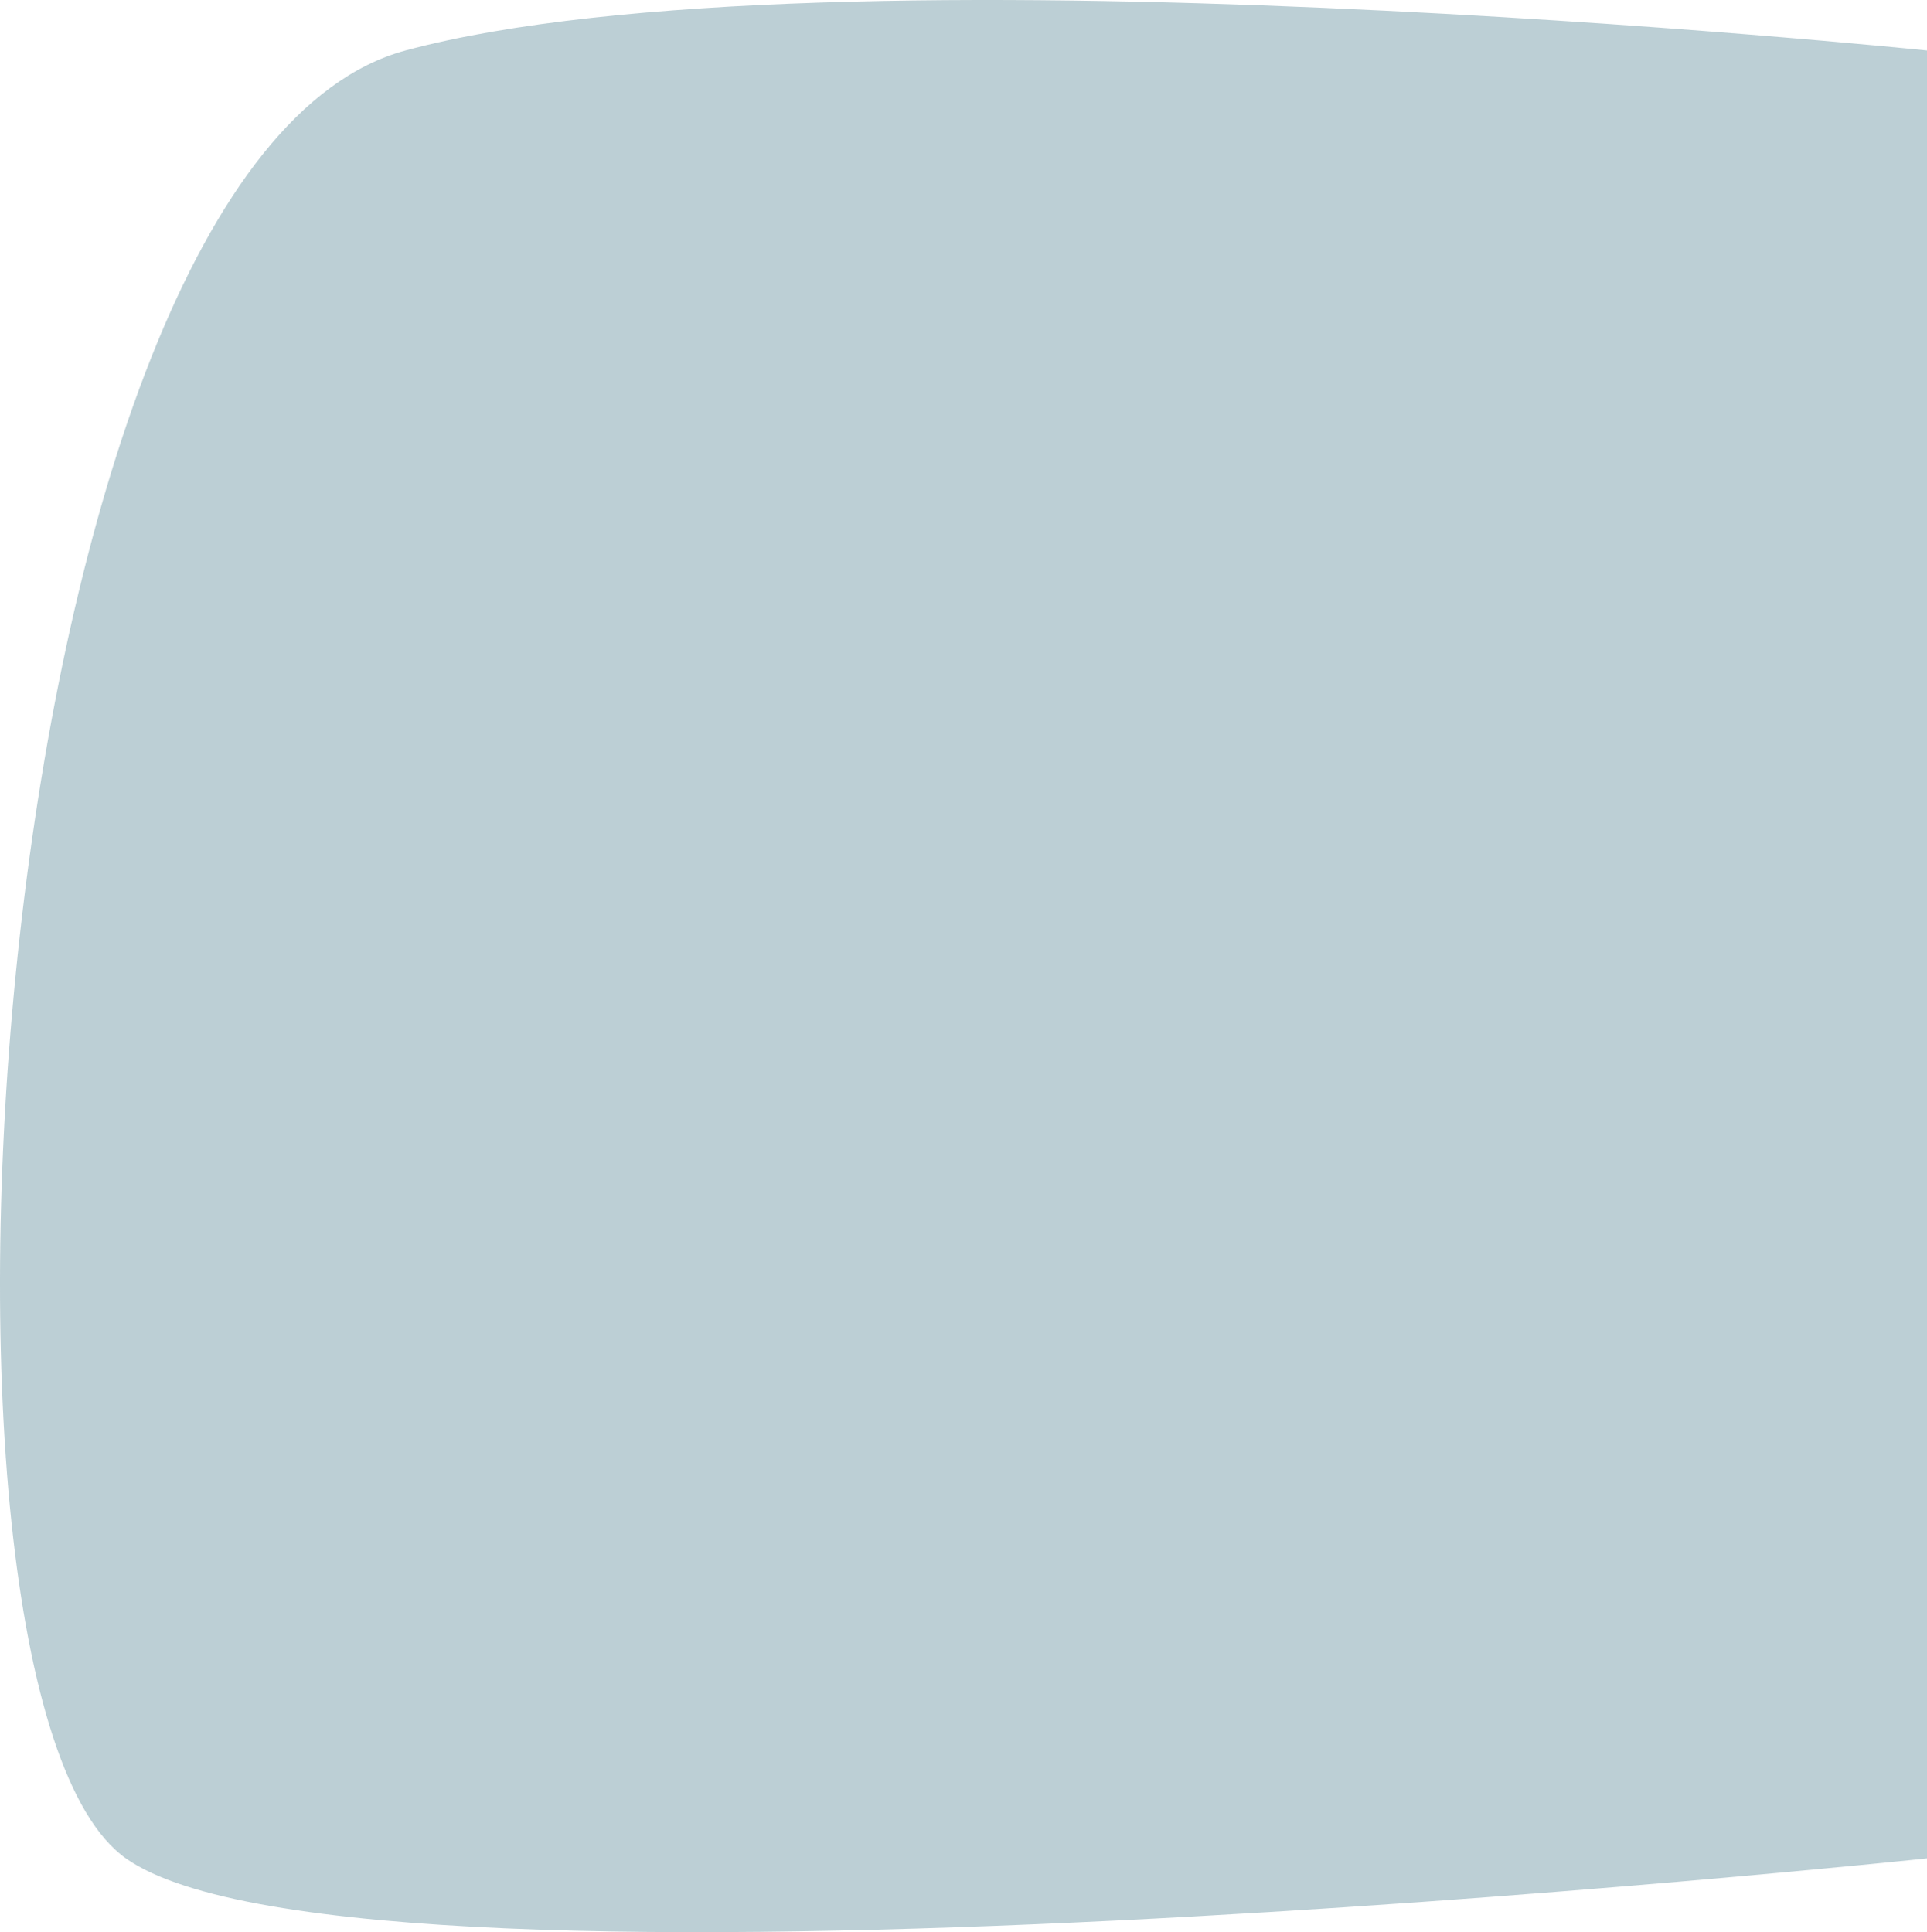 <svg width="347" height="348" viewBox="0 0 347 348" fill="none" xmlns="http://www.w3.org/2000/svg">
<path d="M73.022 9.089C148.826 -11.361 347 9.089 347 9.089V334.716C347 334.716 64.9 364.605 22.667 334.716C-19.567 304.828 -2.782 29.539 73.022 9.089Z" fill="#2D687A" fill-opacity="0.32"/>
</svg>
